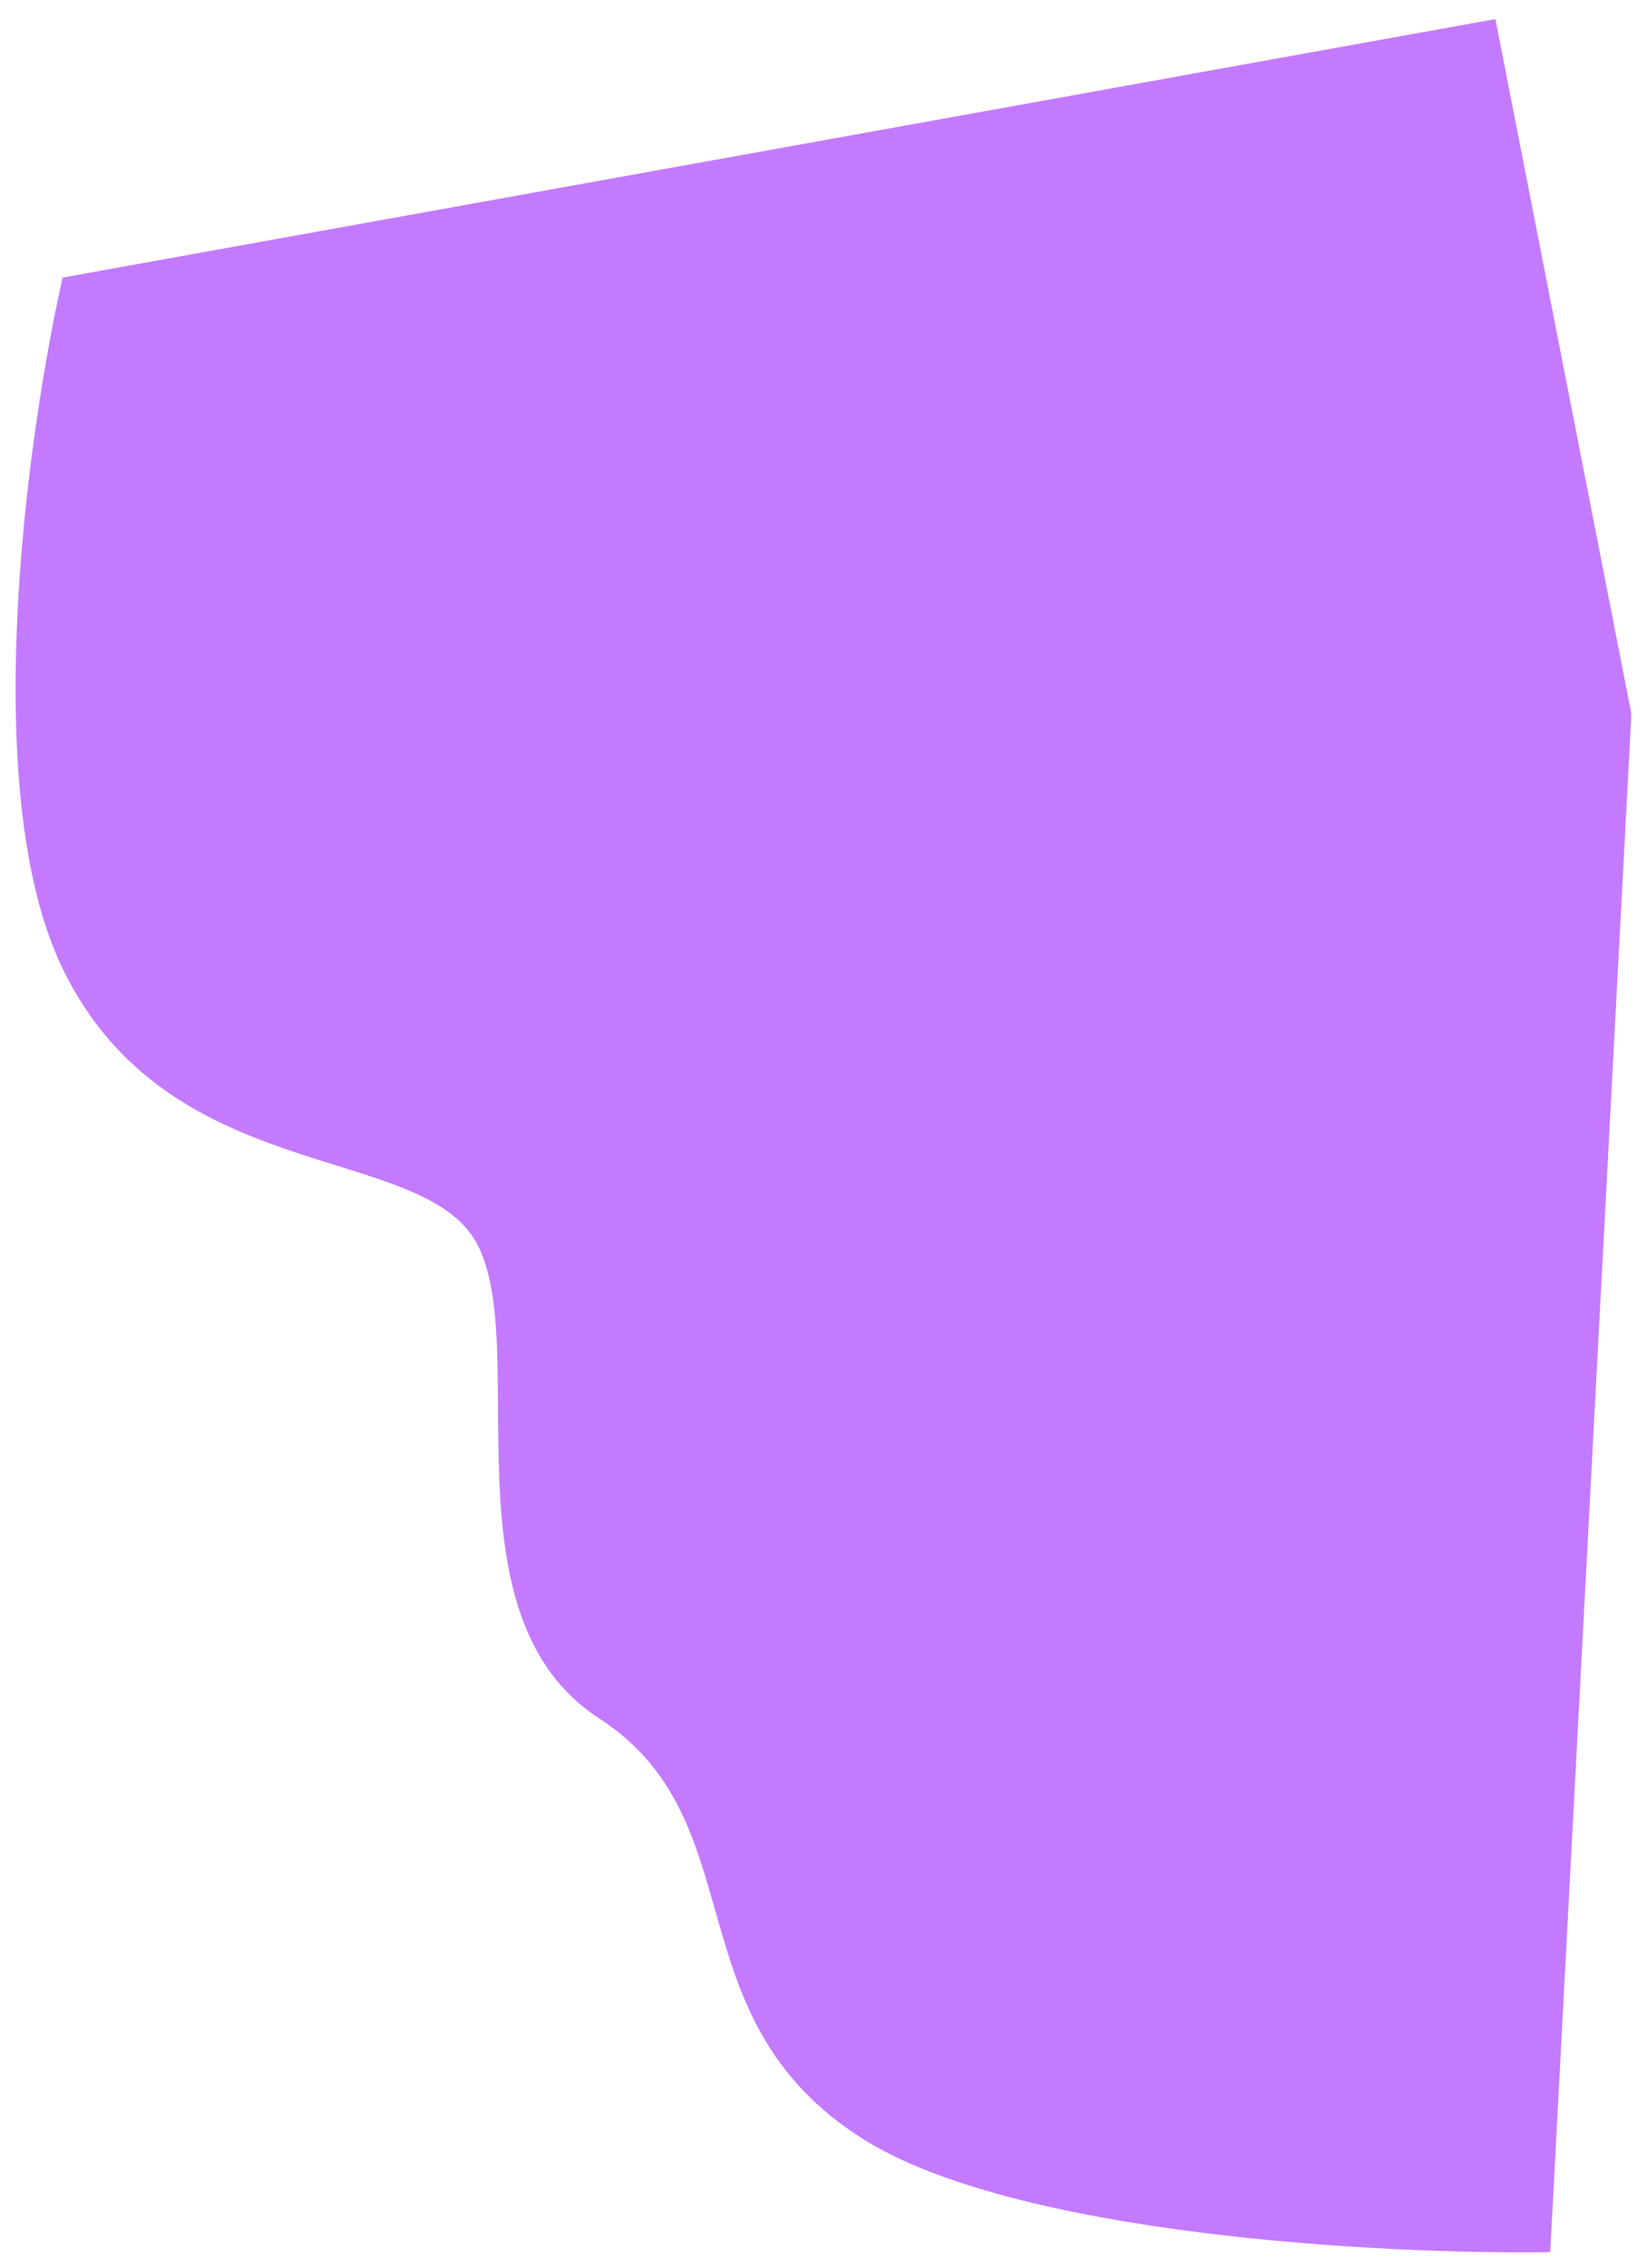 <svg xmlns="http://www.w3.org/2000/svg" xmlns:xlink="http://www.w3.org/1999/xlink" width="950.635" height="1308.038" viewBox="0 0 950.635 1308.038">
  <defs>
    <filter id="Decore" x="0" y="0" width="950.635" height="1308.038" filterUnits="userSpaceOnUse">
      <feOffset dx="-3" dy="11" input="SourceAlpha"/>
      <feGaussianBlur stdDeviation="3" result="blur"/>
      <feFlood flood-color="#c7aee5" flood-opacity="0.588"/>
      <feComposite operator="in" in2="blur"/>
      <feComposite in="SourceGraphic"/>
    </filter>
  </defs>
  <g id="bg" transform="translate(-1032.672 154)">
    <g transform="matrix(1, 0, 0, 1, 1032.67, -154)" filter="url(#Decore)">
      <path id="Decore-2" data-name="Decore" d="M27.149,149.088c-20.487,90.535-49.169,297,0,398.552C88.61,674.586,234.656,647.278,266.3,706.323s-20.69,214.775,70.589,273.82,41.38,171.968,151.523,242.083c88.115,56.093,301.626,67.163,397.367,65.687l46.856-887.147L854.135,0Z" transform="translate(12)" fill="#c47aff"/>
    </g>
  </g>
</svg>
